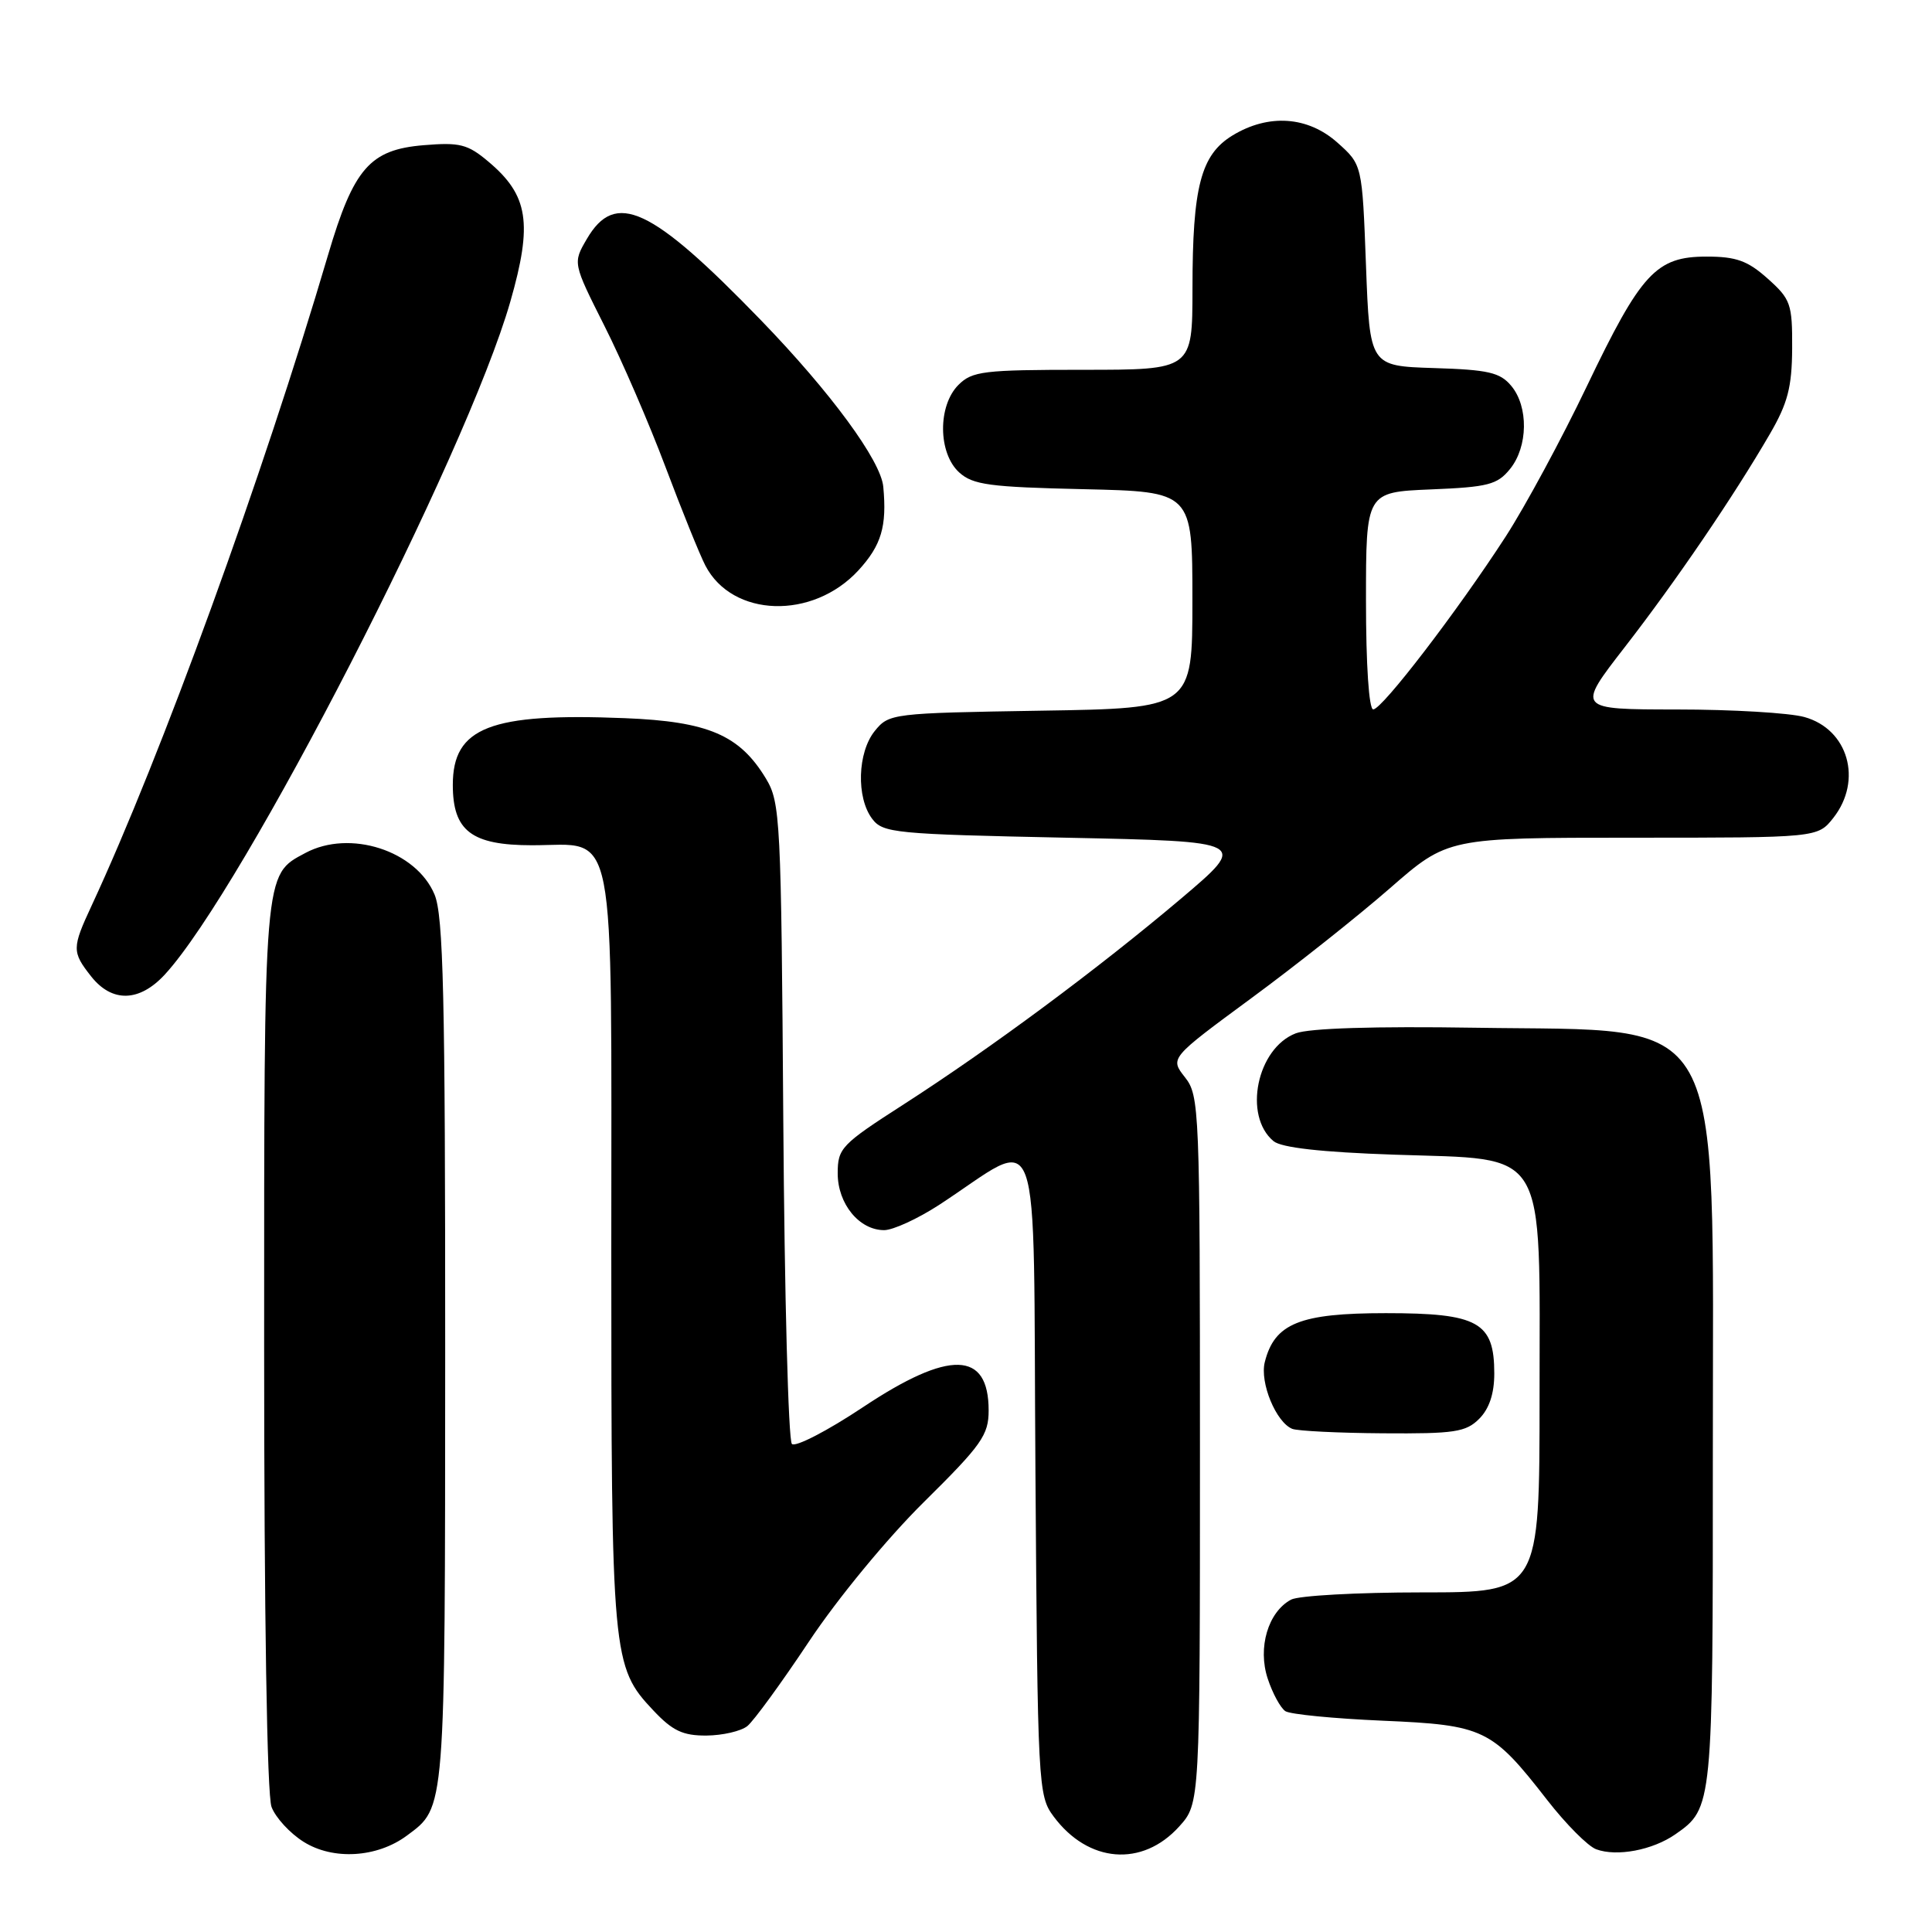 <?xml version="1.0" encoding="UTF-8" standalone="no"?>
<!DOCTYPE svg PUBLIC "-//W3C//DTD SVG 1.1//EN" "http://www.w3.org/Graphics/SVG/1.1/DTD/svg11.dtd" >
<svg xmlns="http://www.w3.org/2000/svg" xmlns:xlink="http://www.w3.org/1999/xlink" version="1.1" viewBox="0 0 256 256">
 <g >
 <path fill="currentColor"
d=" M 53.91 243.23 C 59.05 239.41 58.97 240.45 58.99 179.22 C 59.00 131.95 58.75 121.34 57.58 118.53 C 55.14 112.70 46.35 109.87 40.47 113.02 C 34.91 115.99 35.00 114.97 35.00 178.39 C 35.00 213.96 35.38 237.87 35.98 239.43 C 36.51 240.84 38.42 242.92 40.23 244.05 C 44.14 246.51 49.96 246.16 53.91 243.23 Z  M 156.25 242.02 C 159.00 238.97 159.00 238.97 159.00 192.12 C 159.00 146.85 158.93 145.18 157.01 142.74 C 155.02 140.21 155.02 140.21 165.76 132.30 C 171.67 127.96 179.95 121.38 184.17 117.70 C 191.84 111.00 191.84 111.00 216.35 111.00 C 240.85 111.00 240.85 111.00 242.93 108.37 C 246.84 103.39 244.90 96.62 239.09 95.01 C 237.12 94.46 229.51 94.01 222.20 94.01 C 208.89 94.00 208.89 94.00 215.29 85.75 C 222.06 77.02 229.71 65.79 234.52 57.50 C 236.88 53.44 237.44 51.31 237.47 46.17 C 237.50 40.27 237.28 39.64 234.23 36.92 C 231.58 34.55 230.06 34.00 226.13 34.00 C 219.44 34.00 217.46 36.15 210.25 51.21 C 206.95 58.11 202.12 67.06 199.51 71.10 C 193.12 80.97 183.13 94.00 181.96 94.00 C 181.39 94.00 181.00 88.08 181.00 79.60 C 181.00 65.21 181.00 65.21 189.59 64.85 C 197.18 64.54 198.40 64.23 200.09 62.14 C 202.48 59.19 202.55 53.88 200.25 51.13 C 198.77 49.35 197.21 48.99 190.00 48.77 C 181.50 48.50 181.50 48.50 181.00 35.16 C 180.50 21.83 180.50 21.83 177.23 18.91 C 173.30 15.40 168.09 15.04 163.31 17.95 C 159.12 20.51 158.01 24.74 158.01 38.25 C 158.00 49.00 158.00 49.00 143.50 49.00 C 130.33 49.00 128.82 49.18 127.00 51.00 C 124.24 53.76 124.29 60.05 127.10 62.60 C 128.92 64.25 131.13 64.54 143.60 64.82 C 158.00 65.15 158.00 65.15 158.00 79.50 C 158.00 93.85 158.00 93.85 137.91 94.17 C 118.19 94.49 117.79 94.54 115.91 96.86 C 113.62 99.70 113.44 105.68 115.57 108.50 C 116.99 110.38 118.57 110.53 141.26 111.00 C 165.43 111.50 165.43 111.50 156.47 119.09 C 145.47 128.39 131.37 138.85 119.75 146.33 C 111.47 151.65 111.00 152.14 111.00 155.48 C 111.00 159.51 113.85 163.00 117.15 163.00 C 118.33 163.00 121.59 161.50 124.40 159.68 C 138.33 150.60 136.86 146.56 137.20 194.88 C 137.49 236.71 137.56 237.93 139.60 240.68 C 144.19 246.87 151.36 247.44 156.25 242.02 Z  M 222.00 243.05 C 226.95 239.60 226.97 239.41 226.96 192.50 C 226.95 132.77 229.16 136.72 195.50 136.18 C 182.17 135.97 173.48 136.24 171.70 136.92 C 166.55 138.89 164.70 147.84 168.75 151.21 C 169.79 152.07 175.06 152.67 184.74 153.00 C 205.31 153.71 204.00 151.53 204.00 185.06 C 204.00 211.00 204.00 211.00 188.43 211.00 C 179.87 211.00 172.06 211.43 171.07 211.96 C 168.03 213.59 166.62 218.33 167.98 222.43 C 168.62 224.38 169.68 226.32 170.32 226.74 C 170.97 227.16 176.76 227.72 183.18 228.00 C 196.65 228.58 197.66 229.06 205.01 238.51 C 207.49 241.70 210.41 244.64 211.51 245.04 C 214.24 246.05 218.99 245.15 222.00 243.05 Z  M 99.02 228.72 C 99.86 228.05 103.54 223.00 107.20 217.50 C 110.97 211.83 117.56 203.83 122.43 199.02 C 130.08 191.46 131.00 190.15 131.00 186.89 C 131.00 178.97 125.80 178.84 114.35 186.46 C 109.63 189.60 105.39 191.79 104.93 191.33 C 104.46 190.86 103.95 171.59 103.79 148.49 C 103.51 108.56 103.40 106.34 101.50 103.18 C 98.01 97.39 93.84 95.60 82.78 95.16 C 64.97 94.44 60.00 96.37 60.00 104.00 C 60.00 110.11 62.48 112.00 70.50 112.00 C 81.83 112.00 81.00 107.75 81.00 165.63 C 81.00 219.68 81.11 220.85 86.57 226.64 C 89.12 229.35 90.49 229.99 93.62 229.97 C 95.75 229.95 98.18 229.39 99.02 228.72 Z  M 196.00 188.00 C 197.33 186.67 198.00 184.67 198.00 182.00 C 198.00 175.18 195.88 174.00 183.63 174.00 C 172.23 174.00 168.88 175.35 167.59 180.49 C 166.91 183.20 169.08 188.46 171.23 189.33 C 171.93 189.61 177.34 189.88 183.25 189.92 C 192.73 189.99 194.24 189.76 196.00 188.00 Z  M 21.85 129.12 C 32.24 117.83 61.80 60.26 67.62 39.97 C 70.60 29.58 70.02 25.88 64.73 21.43 C 61.97 19.10 60.93 18.84 56.13 19.24 C 49.01 19.83 46.86 22.30 43.47 33.78 C 34.80 63.19 21.36 100.16 12.14 120.00 C 9.53 125.61 9.52 126.13 12.07 129.37 C 14.84 132.88 18.47 132.79 21.85 129.12 Z  M 113.75 75.57 C 116.79 72.25 117.53 69.76 117.04 64.50 C 116.72 61.03 110.07 51.98 100.83 42.43 C 86.27 27.39 81.54 25.18 77.75 31.68 C 75.90 34.85 75.90 34.85 80.09 43.18 C 82.40 47.75 86.04 56.18 88.19 61.90 C 90.34 67.61 92.71 73.48 93.46 74.93 C 97.03 81.83 107.69 82.16 113.75 75.57 Z "/>
</g>
</svg>